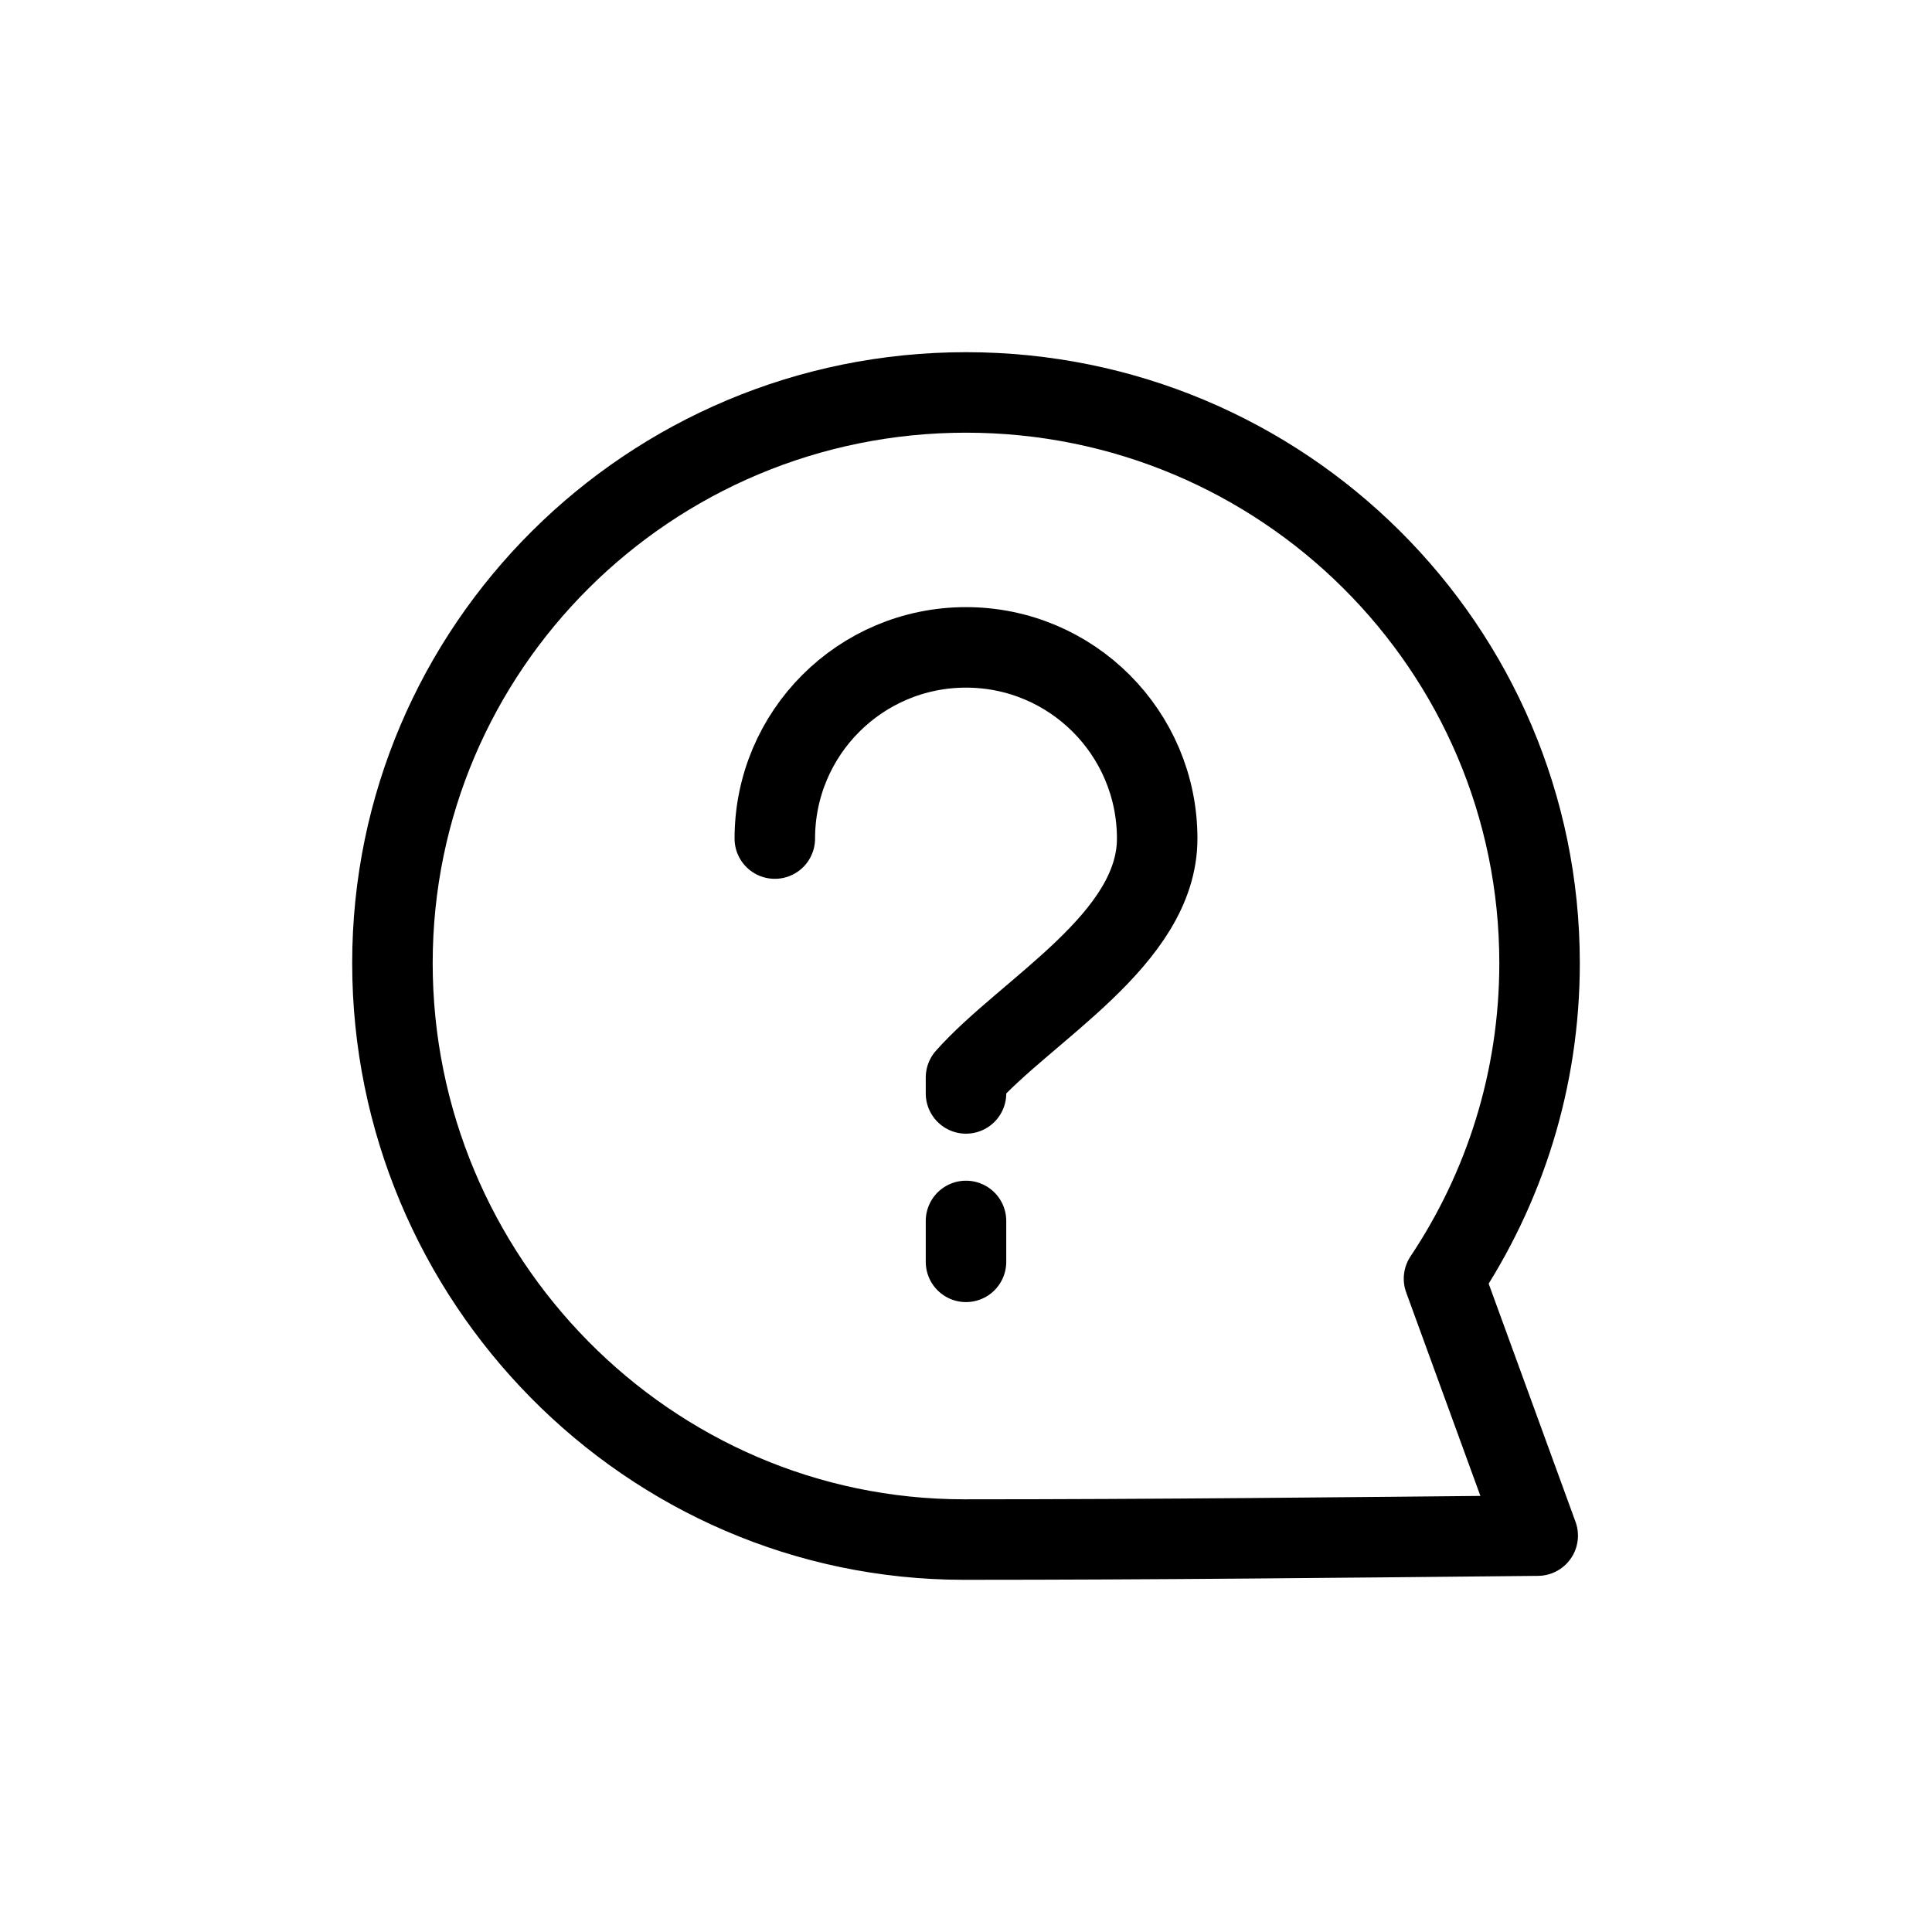 <svg width="24" height="24" viewBox="0 0 24 24" fill="none" xmlns="http://www.w3.org/2000/svg">
<g id="Chat=comment-bubble-question-mark, Size=24px, weight=light">
<path id="comment-bubble-question-mark" d="M12 15.167V15.675M9.625 10.417C9.625 9.105 10.688 8.042 12 8.042C13.312 8.042 14.375 9.105 14.375 10.417C14.375 11.668 12.75 12.539 12 13.385V13.583M11.977 19.125C8.042 19.125 4.875 15.879 4.875 11.964C4.875 8.049 8.065 4.875 12 4.875C15.935 4.875 19.125 8.049 19.125 11.964C19.125 13.413 18.688 14.761 17.938 15.884L19.102 19.076C16.715 19.099 14.357 19.125 11.977 19.125Z" stroke="black" stroke-linecap="round" stroke-linejoin="round"/>
</g>
</svg>

